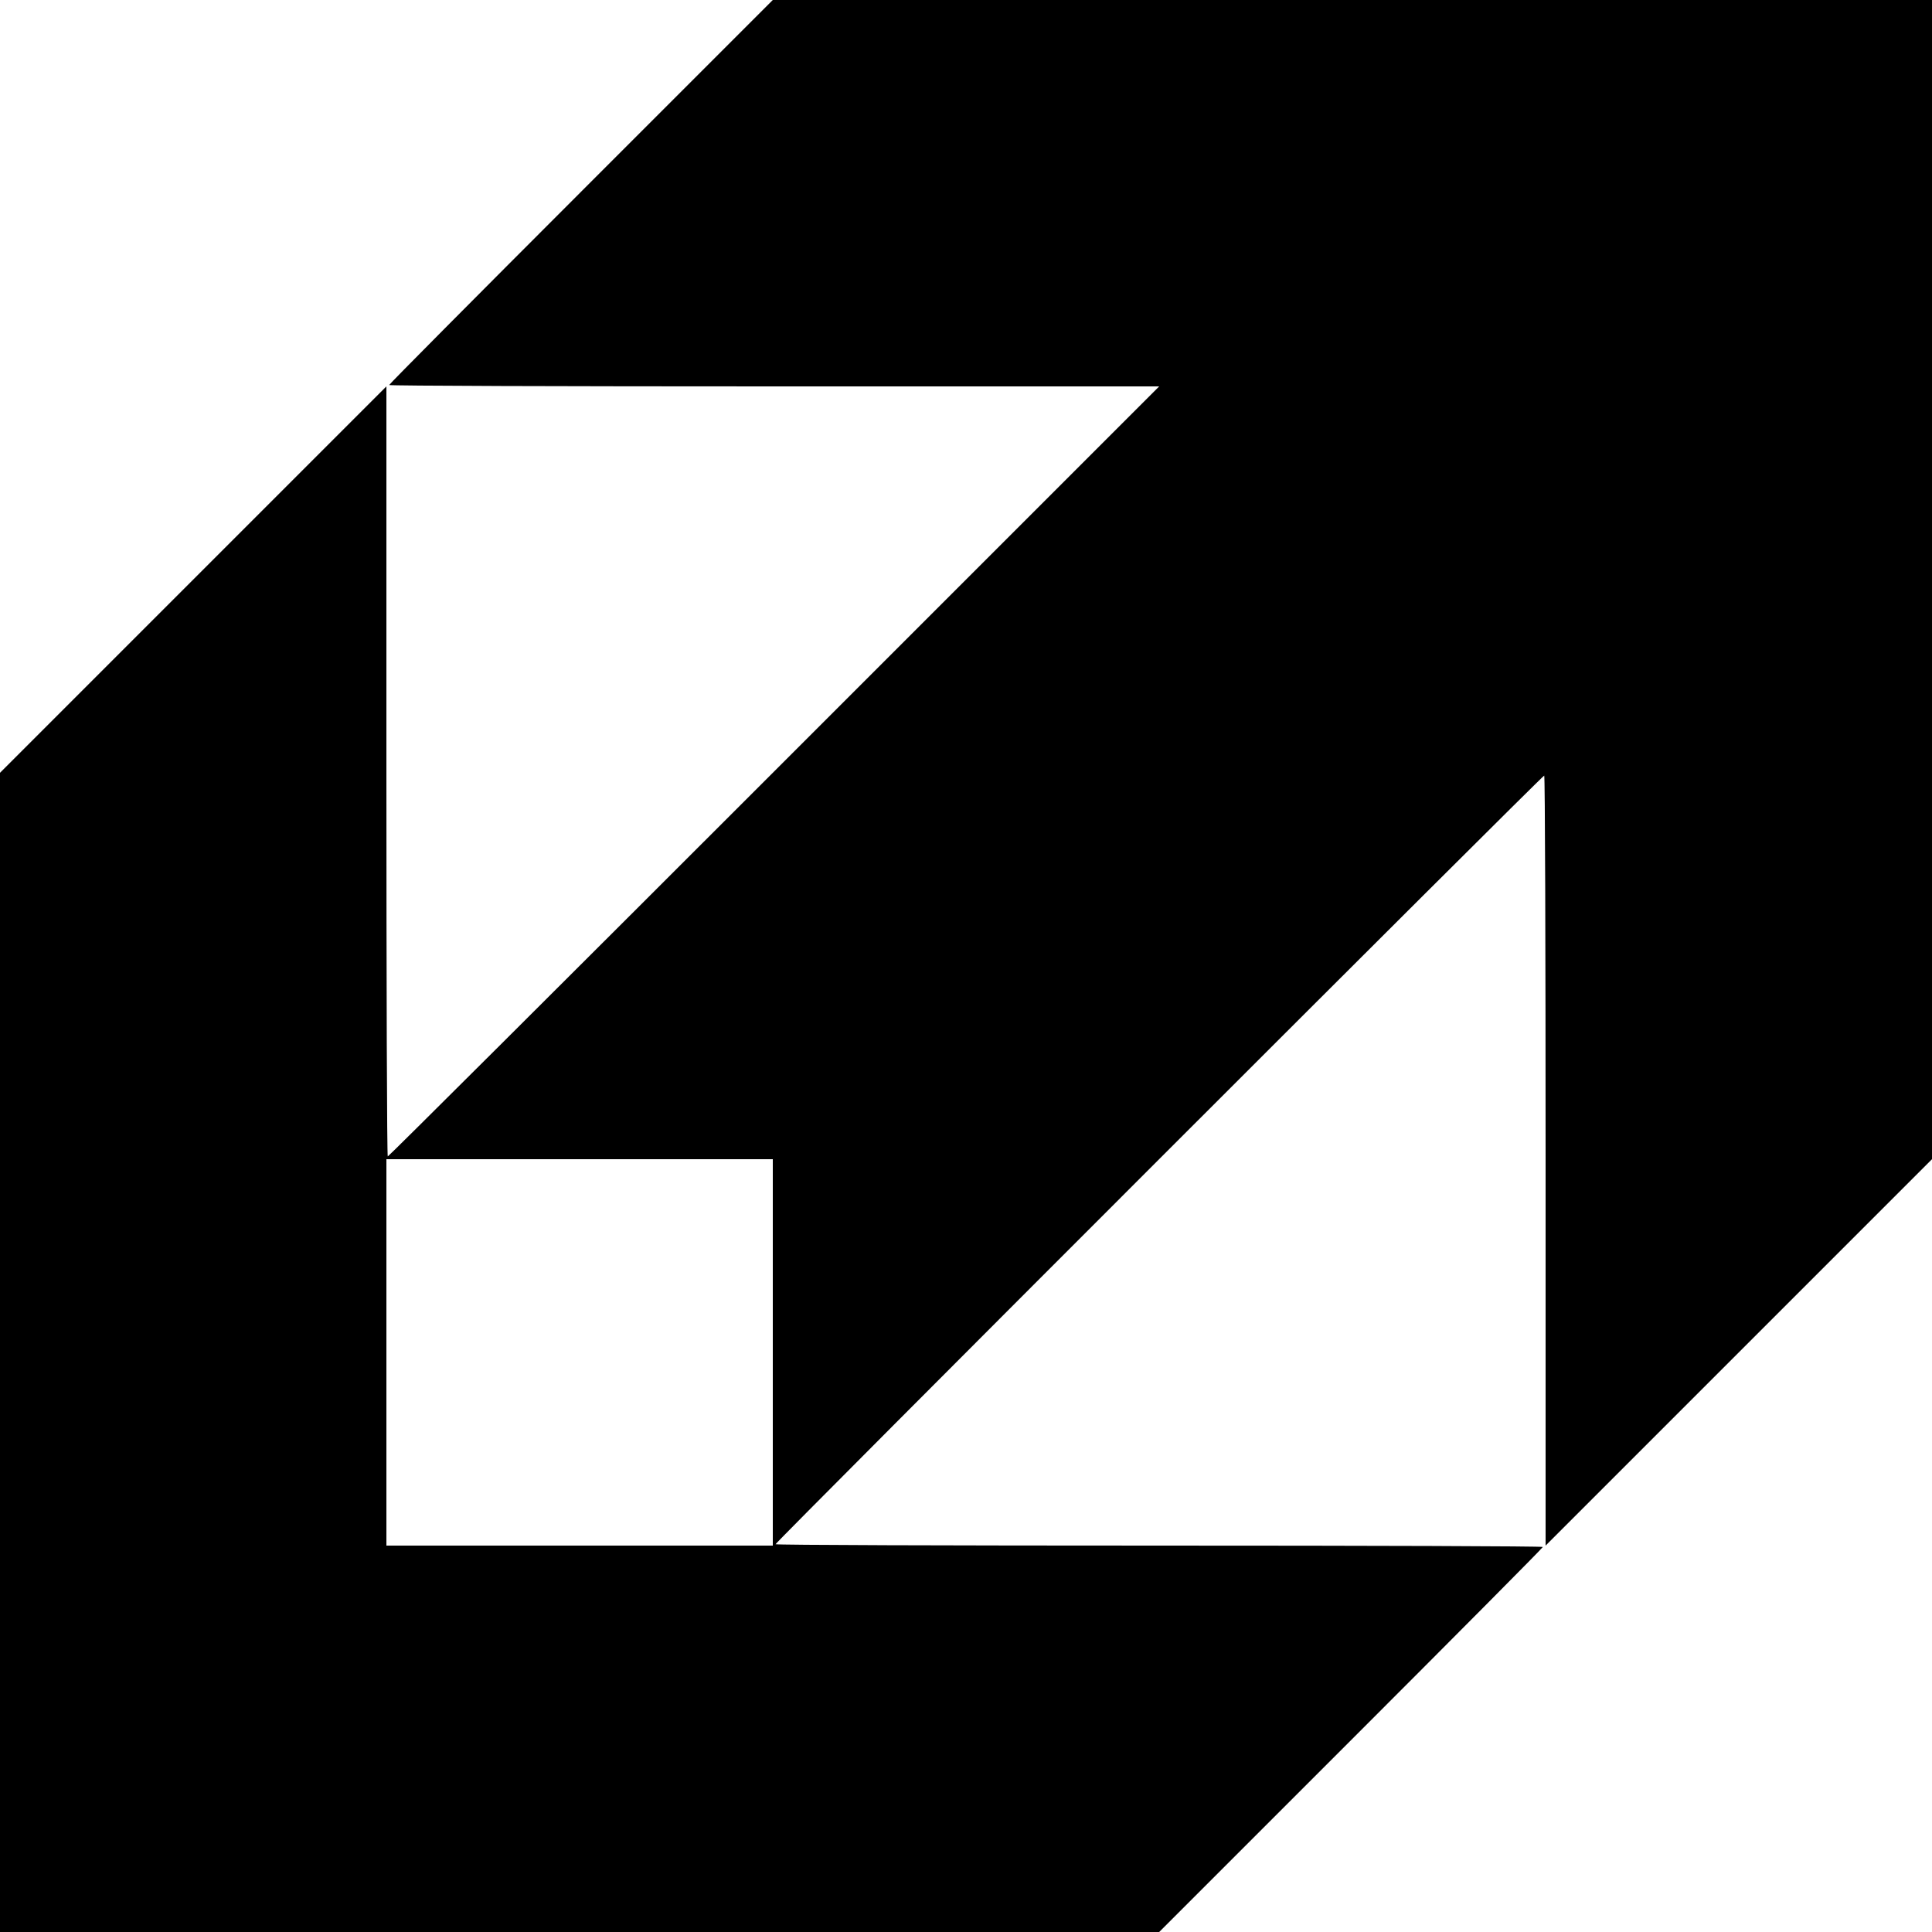 <?xml version="1.0" standalone="no"?>
<!DOCTYPE svg PUBLIC "-//W3C//DTD SVG 20010904//EN"
 "http://www.w3.org/TR/2001/REC-SVG-20010904/DTD/svg10.dtd">
<svg version="1.0" xmlns="http://www.w3.org/2000/svg"
 width="700pt" height="700pt" viewBox="0 0 700 700"
 preserveAspectRatio="xMidYMid meet">
<g transform="translate(0,700) scale(0.1,-0.1)"
fill="#000000" stroke="none">
<path d="M2105 6305 c-382 -382 -695 -697 -695 -700 0 -3 628 -5 1395 -5
l1395 0 -1395 -1395 c-767 -767 -1397 -1395 -1400 -1395 -3 0 -5 628 -5 1395
l0 1395 -700 -700 -700 -700 0 -2100 0 -2100 2100 0 2100 0 695 695 c382 382
695 697 695 700 0 3 -625 5 -1390 5 -765 0 -1390 2 -1390 5 0 7 2778 2785
2785 2785 3 0 5 -628 5 -1395 l0 -1395 700 700 700 700 0 2100 0 2100 -2100 0
-2100 0 -695 -695z m695 -4205 l0 -700 -700 0 -700 0 0 700 0 700 700 0 700 0
0 -700z"/>
</g>
</svg>
